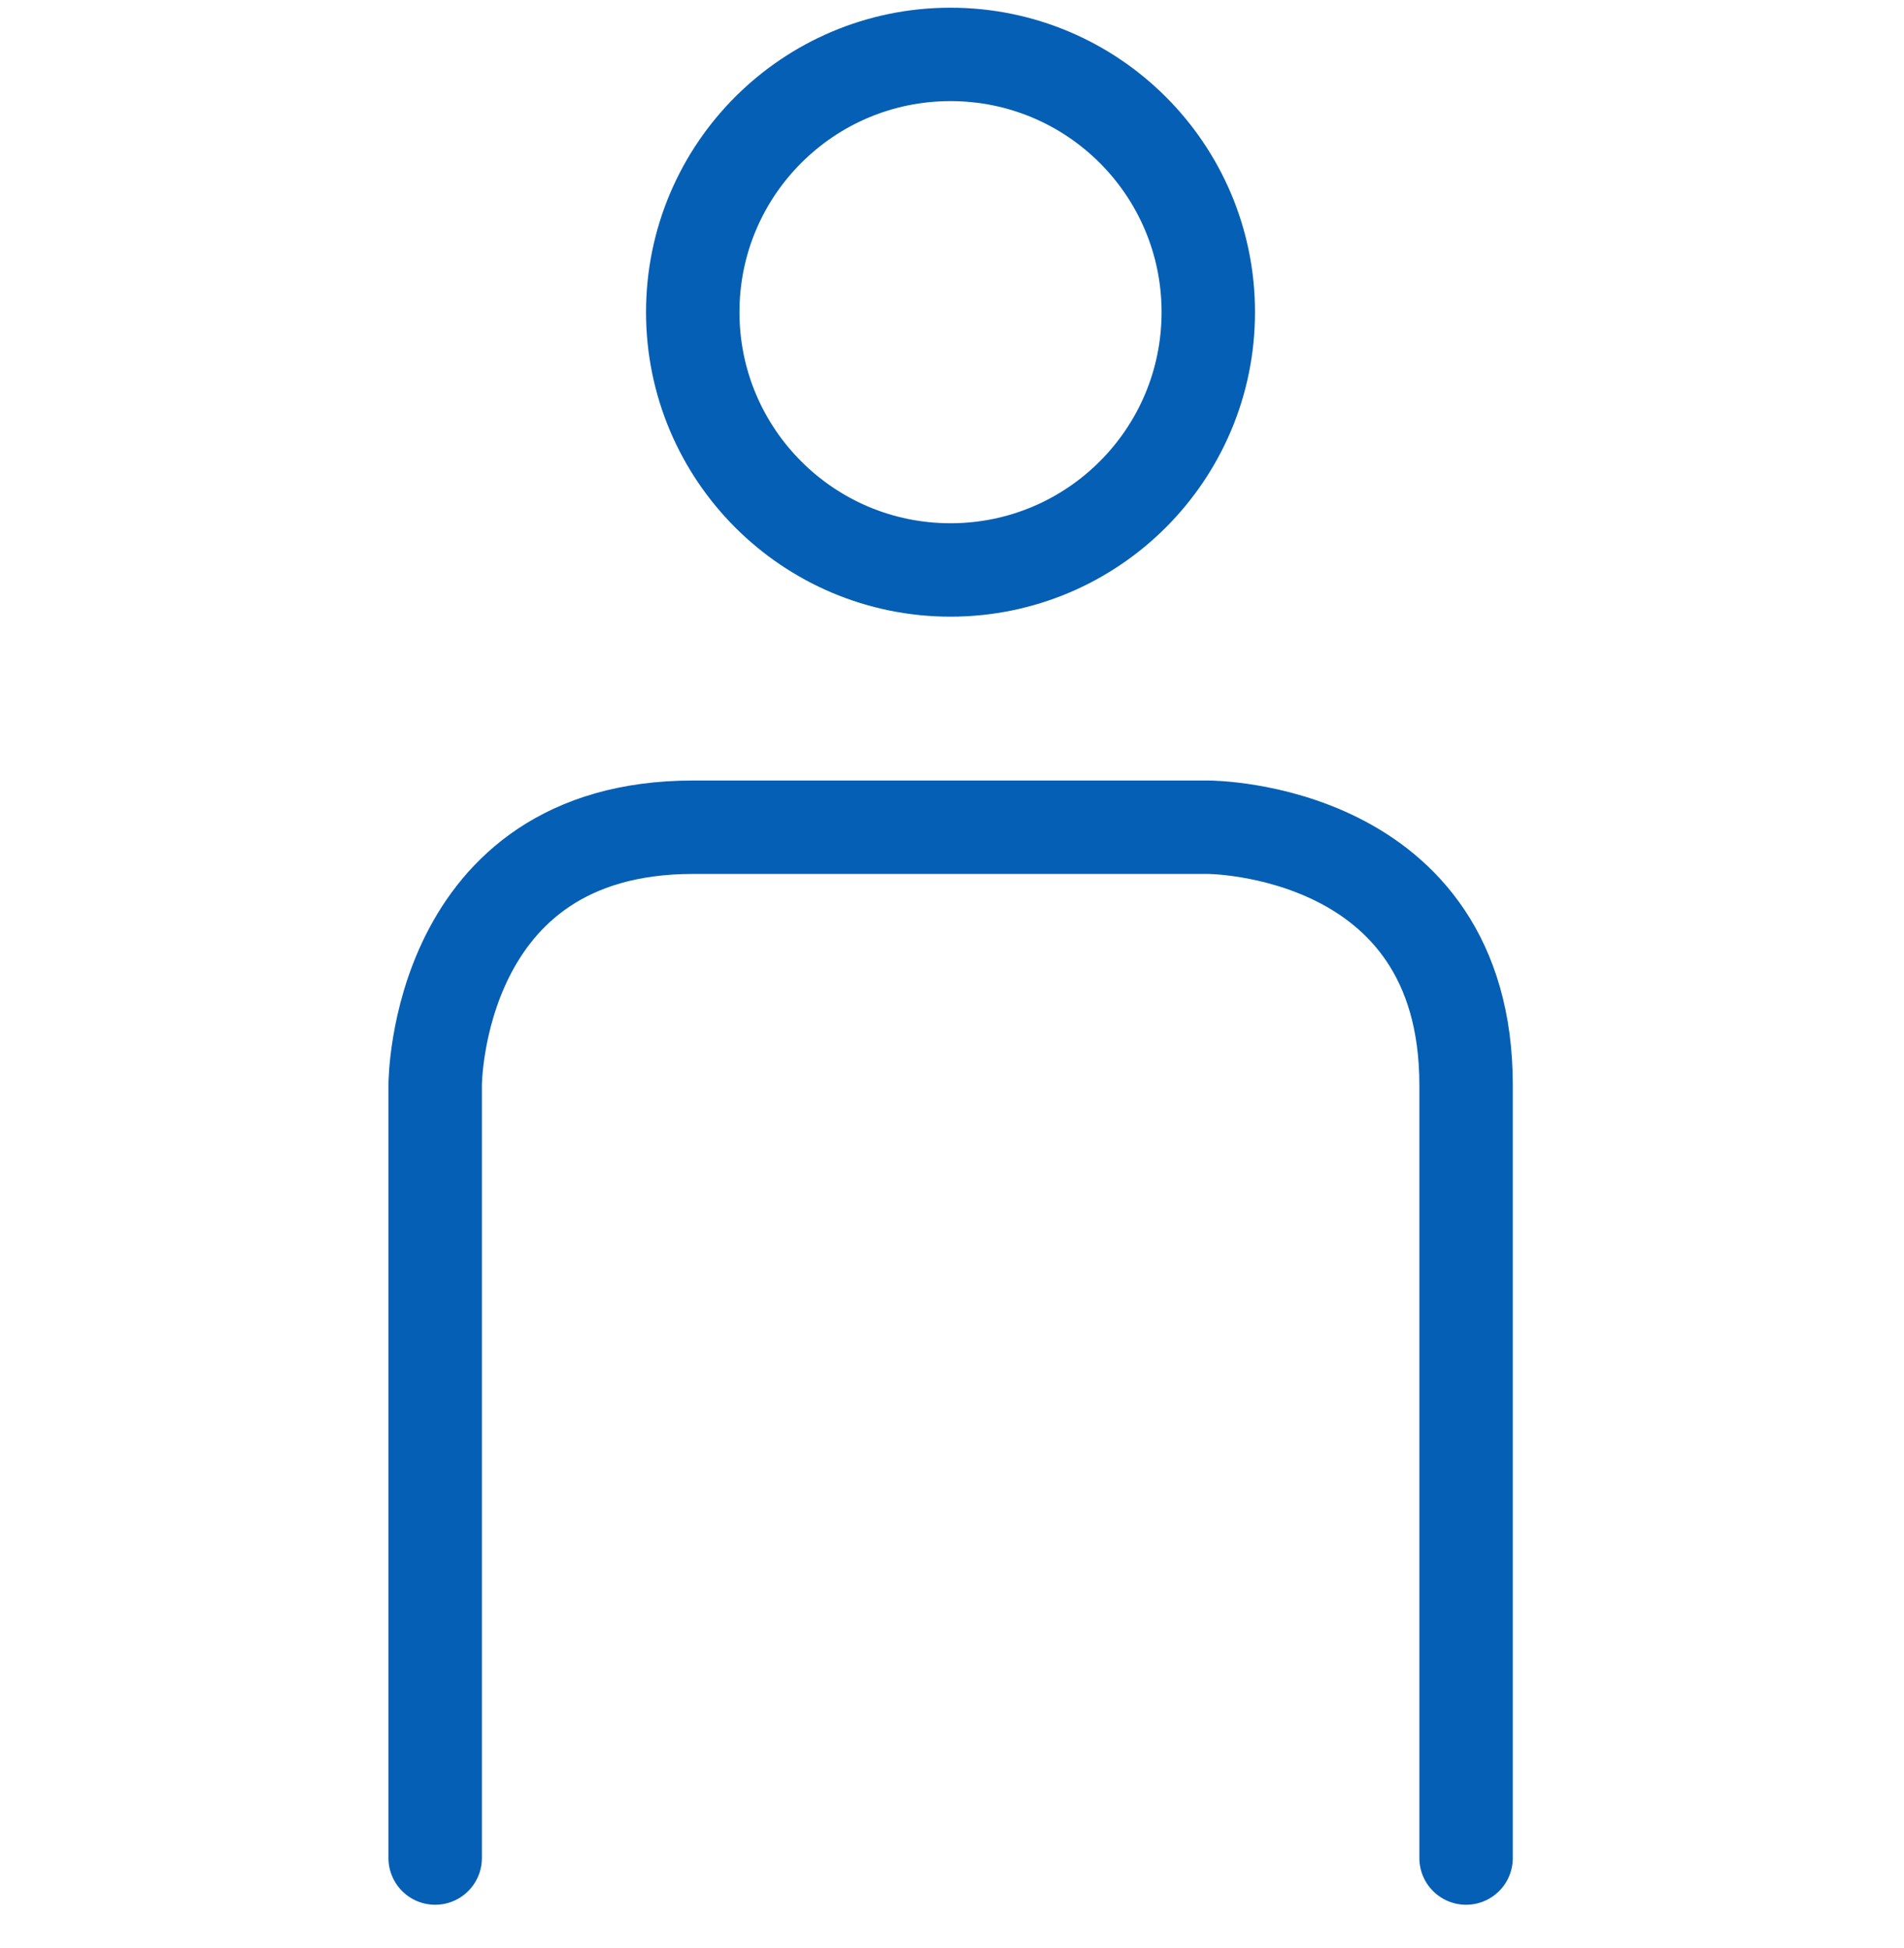 <svg width="43" height="44" viewBox="0 0 43 44" fill="none" xmlns="http://www.w3.org/2000/svg">
<path d="M21.466 12.873C24.682 12.873 27.288 10.266 27.288 7.05C27.288 3.835 24.682 1.229 21.466 1.229C18.251 1.229 15.645 3.835 15.645 7.05C15.645 10.266 18.251 12.873 21.466 12.873Z" stroke="#055FB4" stroke-width="2.11" stroke-linecap="round" stroke-linejoin="round"/>
<path d="M9.828 41.966V24.506C9.828 24.506 9.828 18.684 15.65 18.684H27.288C27.288 18.684 33.11 18.684 33.11 24.506V41.966" stroke="#055FB4" stroke-width="2.11" stroke-linecap="round" stroke-linejoin="round"/>
</svg>
